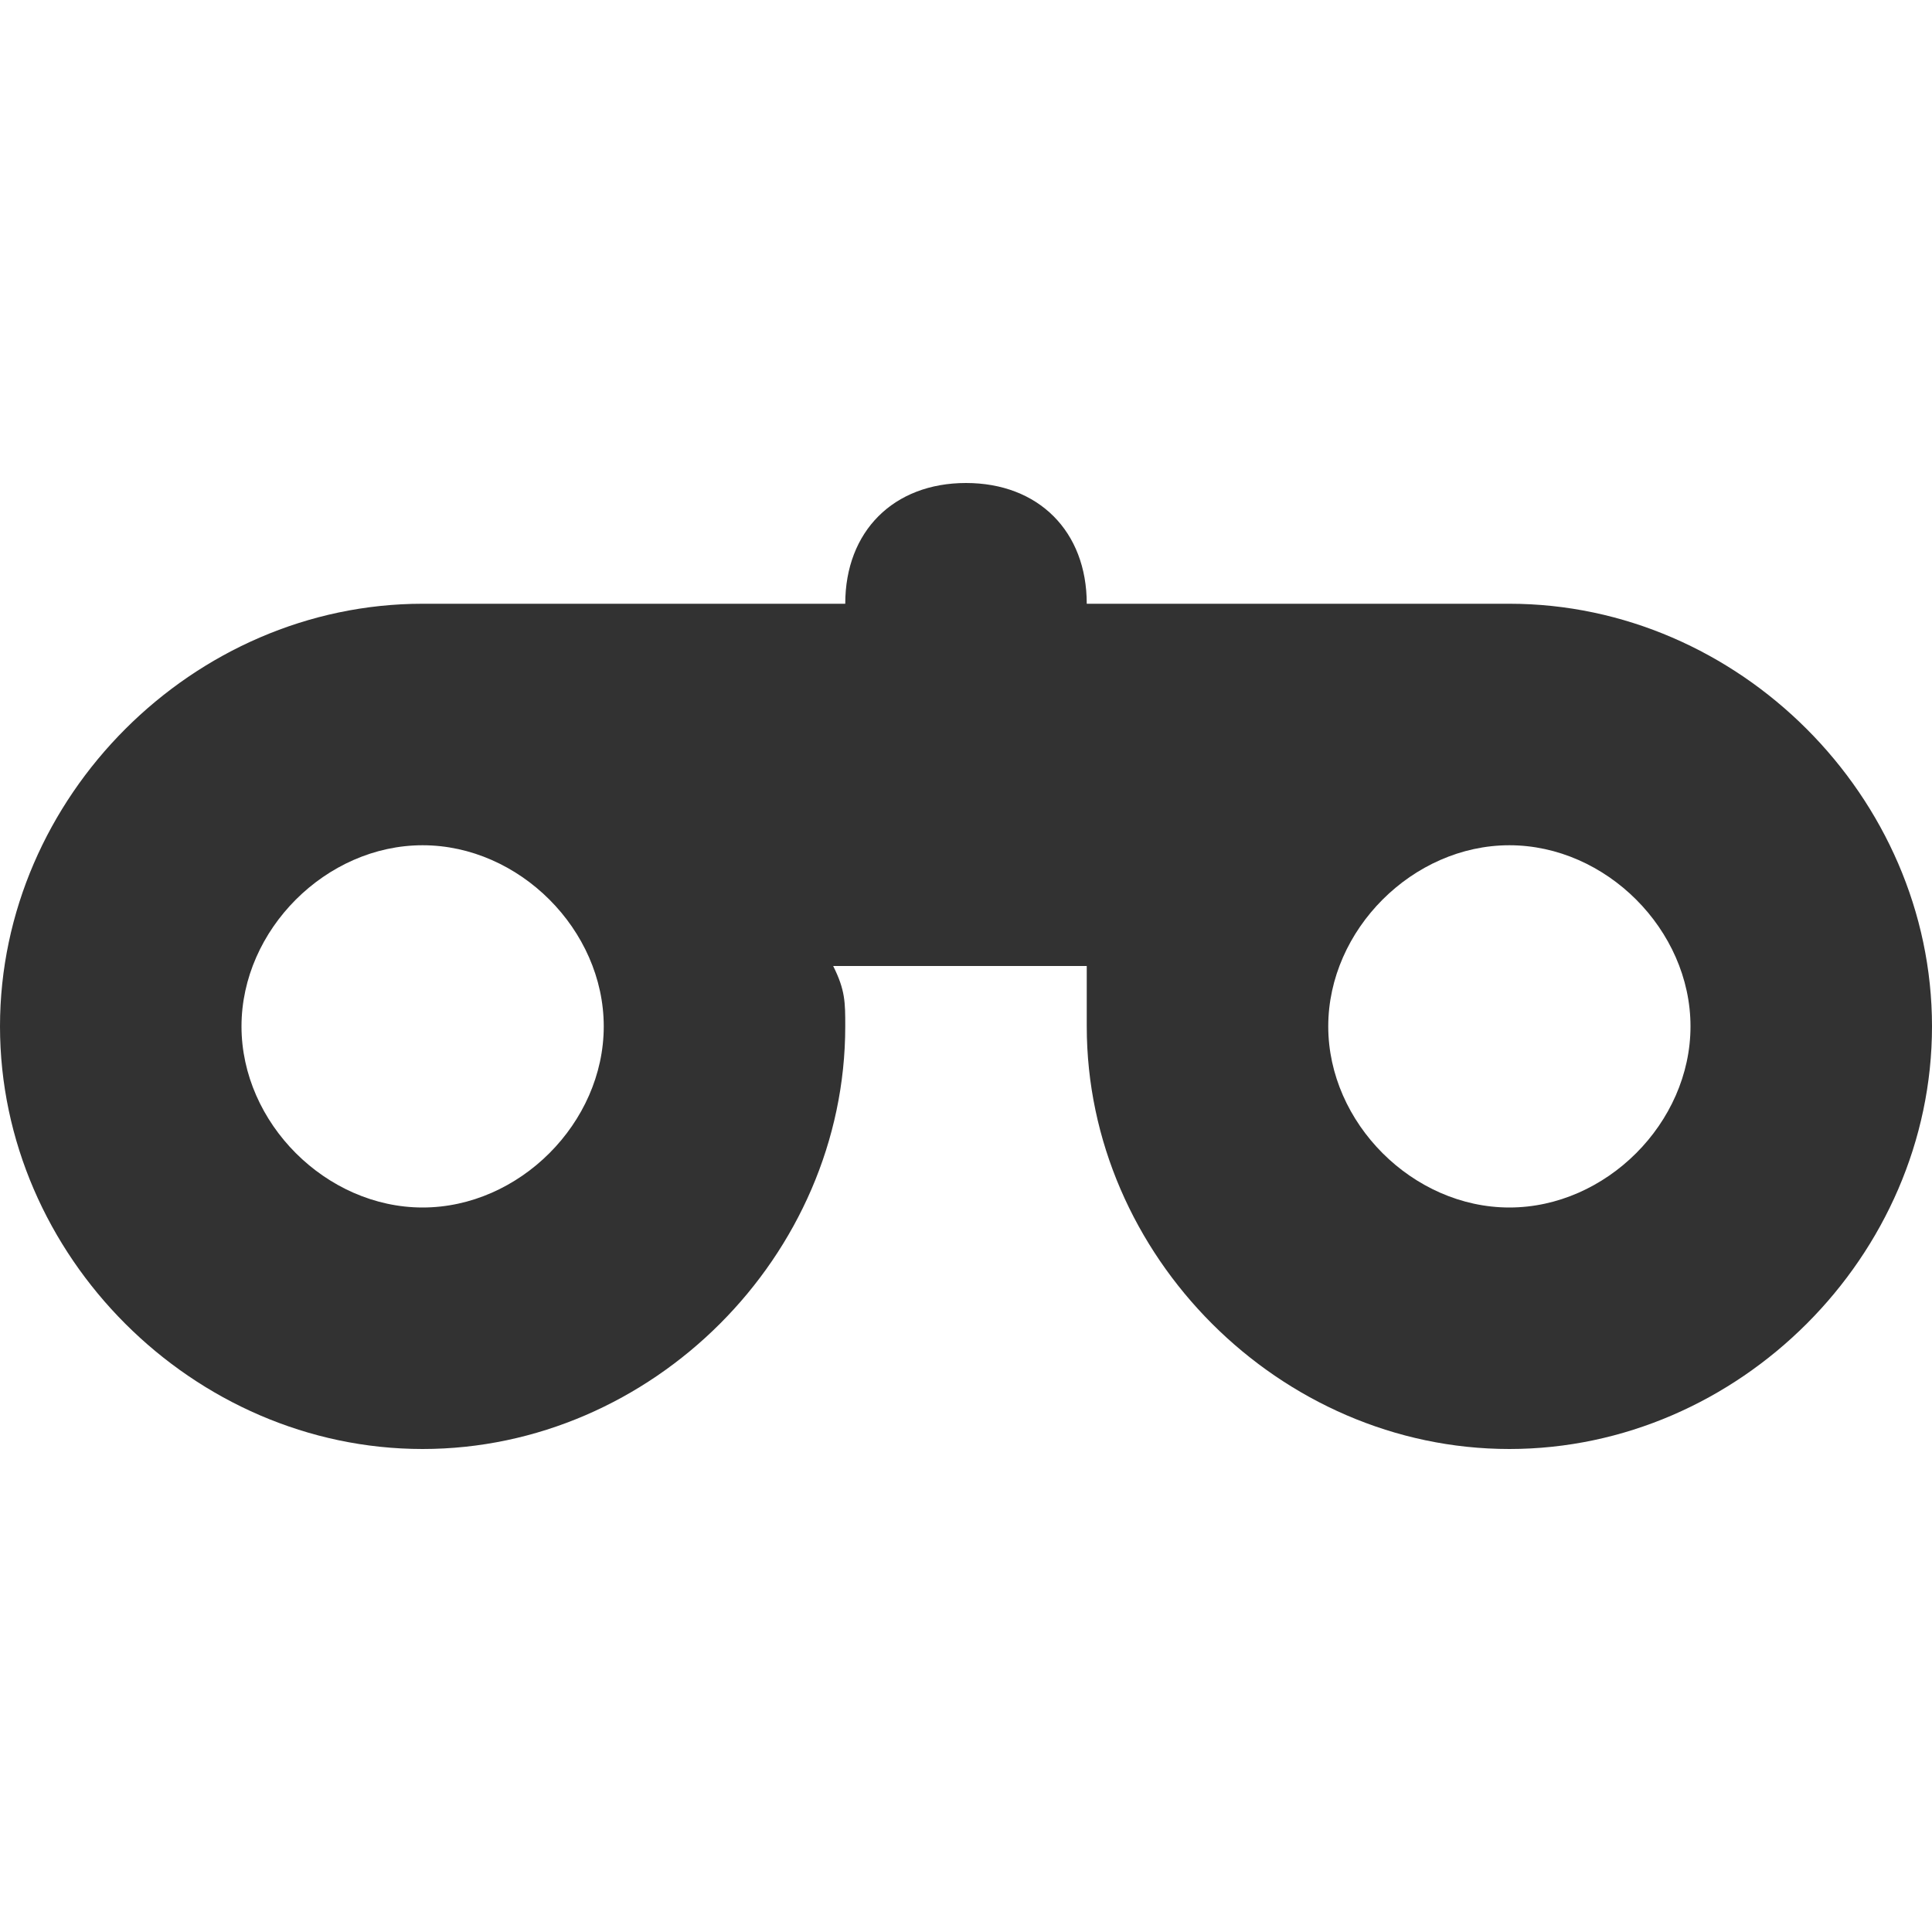 <?xml version="1.0" encoding="utf-8"?>
<!-- Generator: Adobe Illustrator 19.1.0, SVG Export Plug-In . SVG Version: 6.00 Build 0)  -->
<svg version="1.1" xmlns="http://www.w3.org/2000/svg" xmlns:xlink="http://www.w3.org/1999/xlink" x="0px" y="0px"
	 viewBox="0 0 16 16" style="enable-background:new 0 0 16 16;" xml:space="preserve">
<style type="text/css">
	.st0{fill:#323232;}
</style>
<g id="Guides">
</g>
<g id="Name">
</g>
<g id="Icon">
	<path class="st0" d="M12.5,5L12.5,5L9,5c0-0.6-0.4-1-1-1S7,4.4,7,5H3.5l0,0h0C1.6,5,0,6.6,0,8.5S1.6,12,3.5,12S7,10.4,7,8.5
		C7,8.3,7,8.2,6.9,8h2.1C9,8.2,9,8.3,9,8.5c0,1.9,1.6,3.5,3.5,3.5S16,10.4,16,8.5C16,6.6,14.4,5,12.5,5z M3.5,10C2.7,10,2,9.3,2,8.5
		S2.7,7,3.5,7S5,7.7,5,8.5S4.3,10,3.5,10z M12.5,10C11.7,10,11,9.3,11,8.5S11.7,7,12.5,7S14,7.7,14,8.5S13.3,10,12.5,10z"/>
</g>
</svg>
